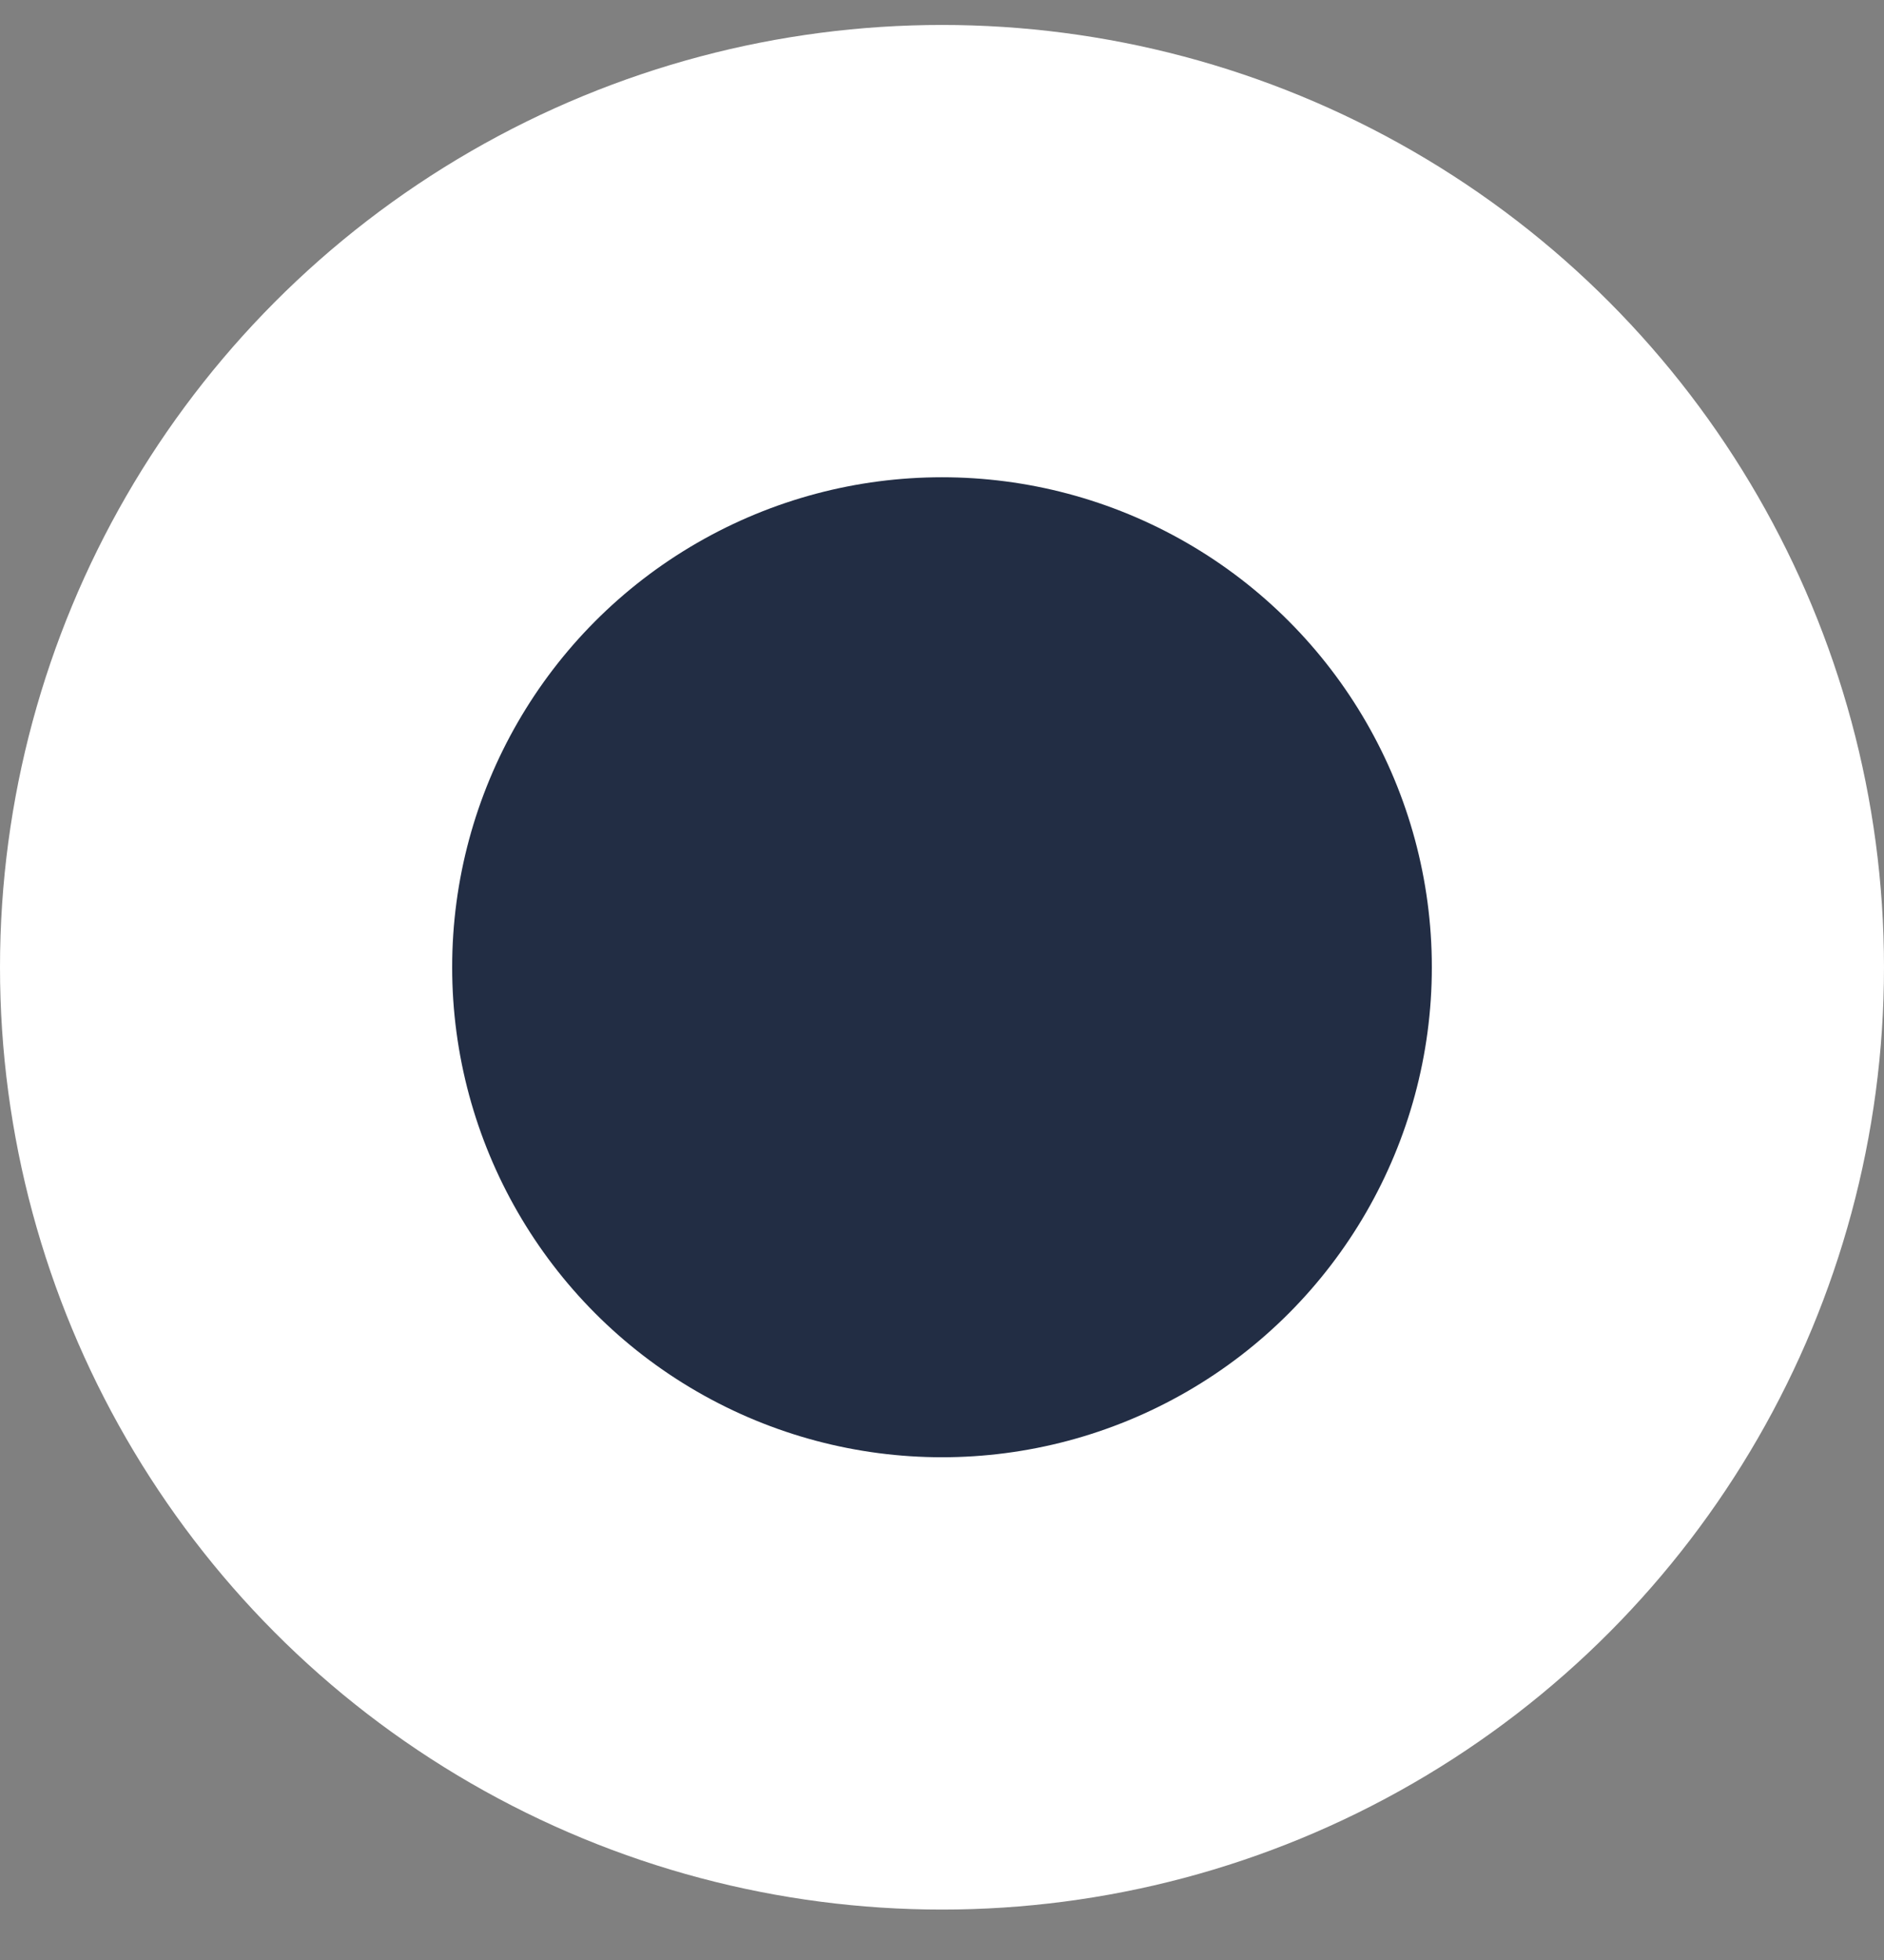 <svg width="25" height="26" viewBox="0 0 25 26" fill="none" xmlns="http://www.w3.org/2000/svg">
    <rect x="0" y="0" width="25" height="26" fill="#808080" stroke="none"/>
    <circle cx="12.5" cy="12.831" r="12.5" fill="white" />
    <circle cx="12.5" cy="12.831" r="6.5" fill="#222D44" />
</svg>